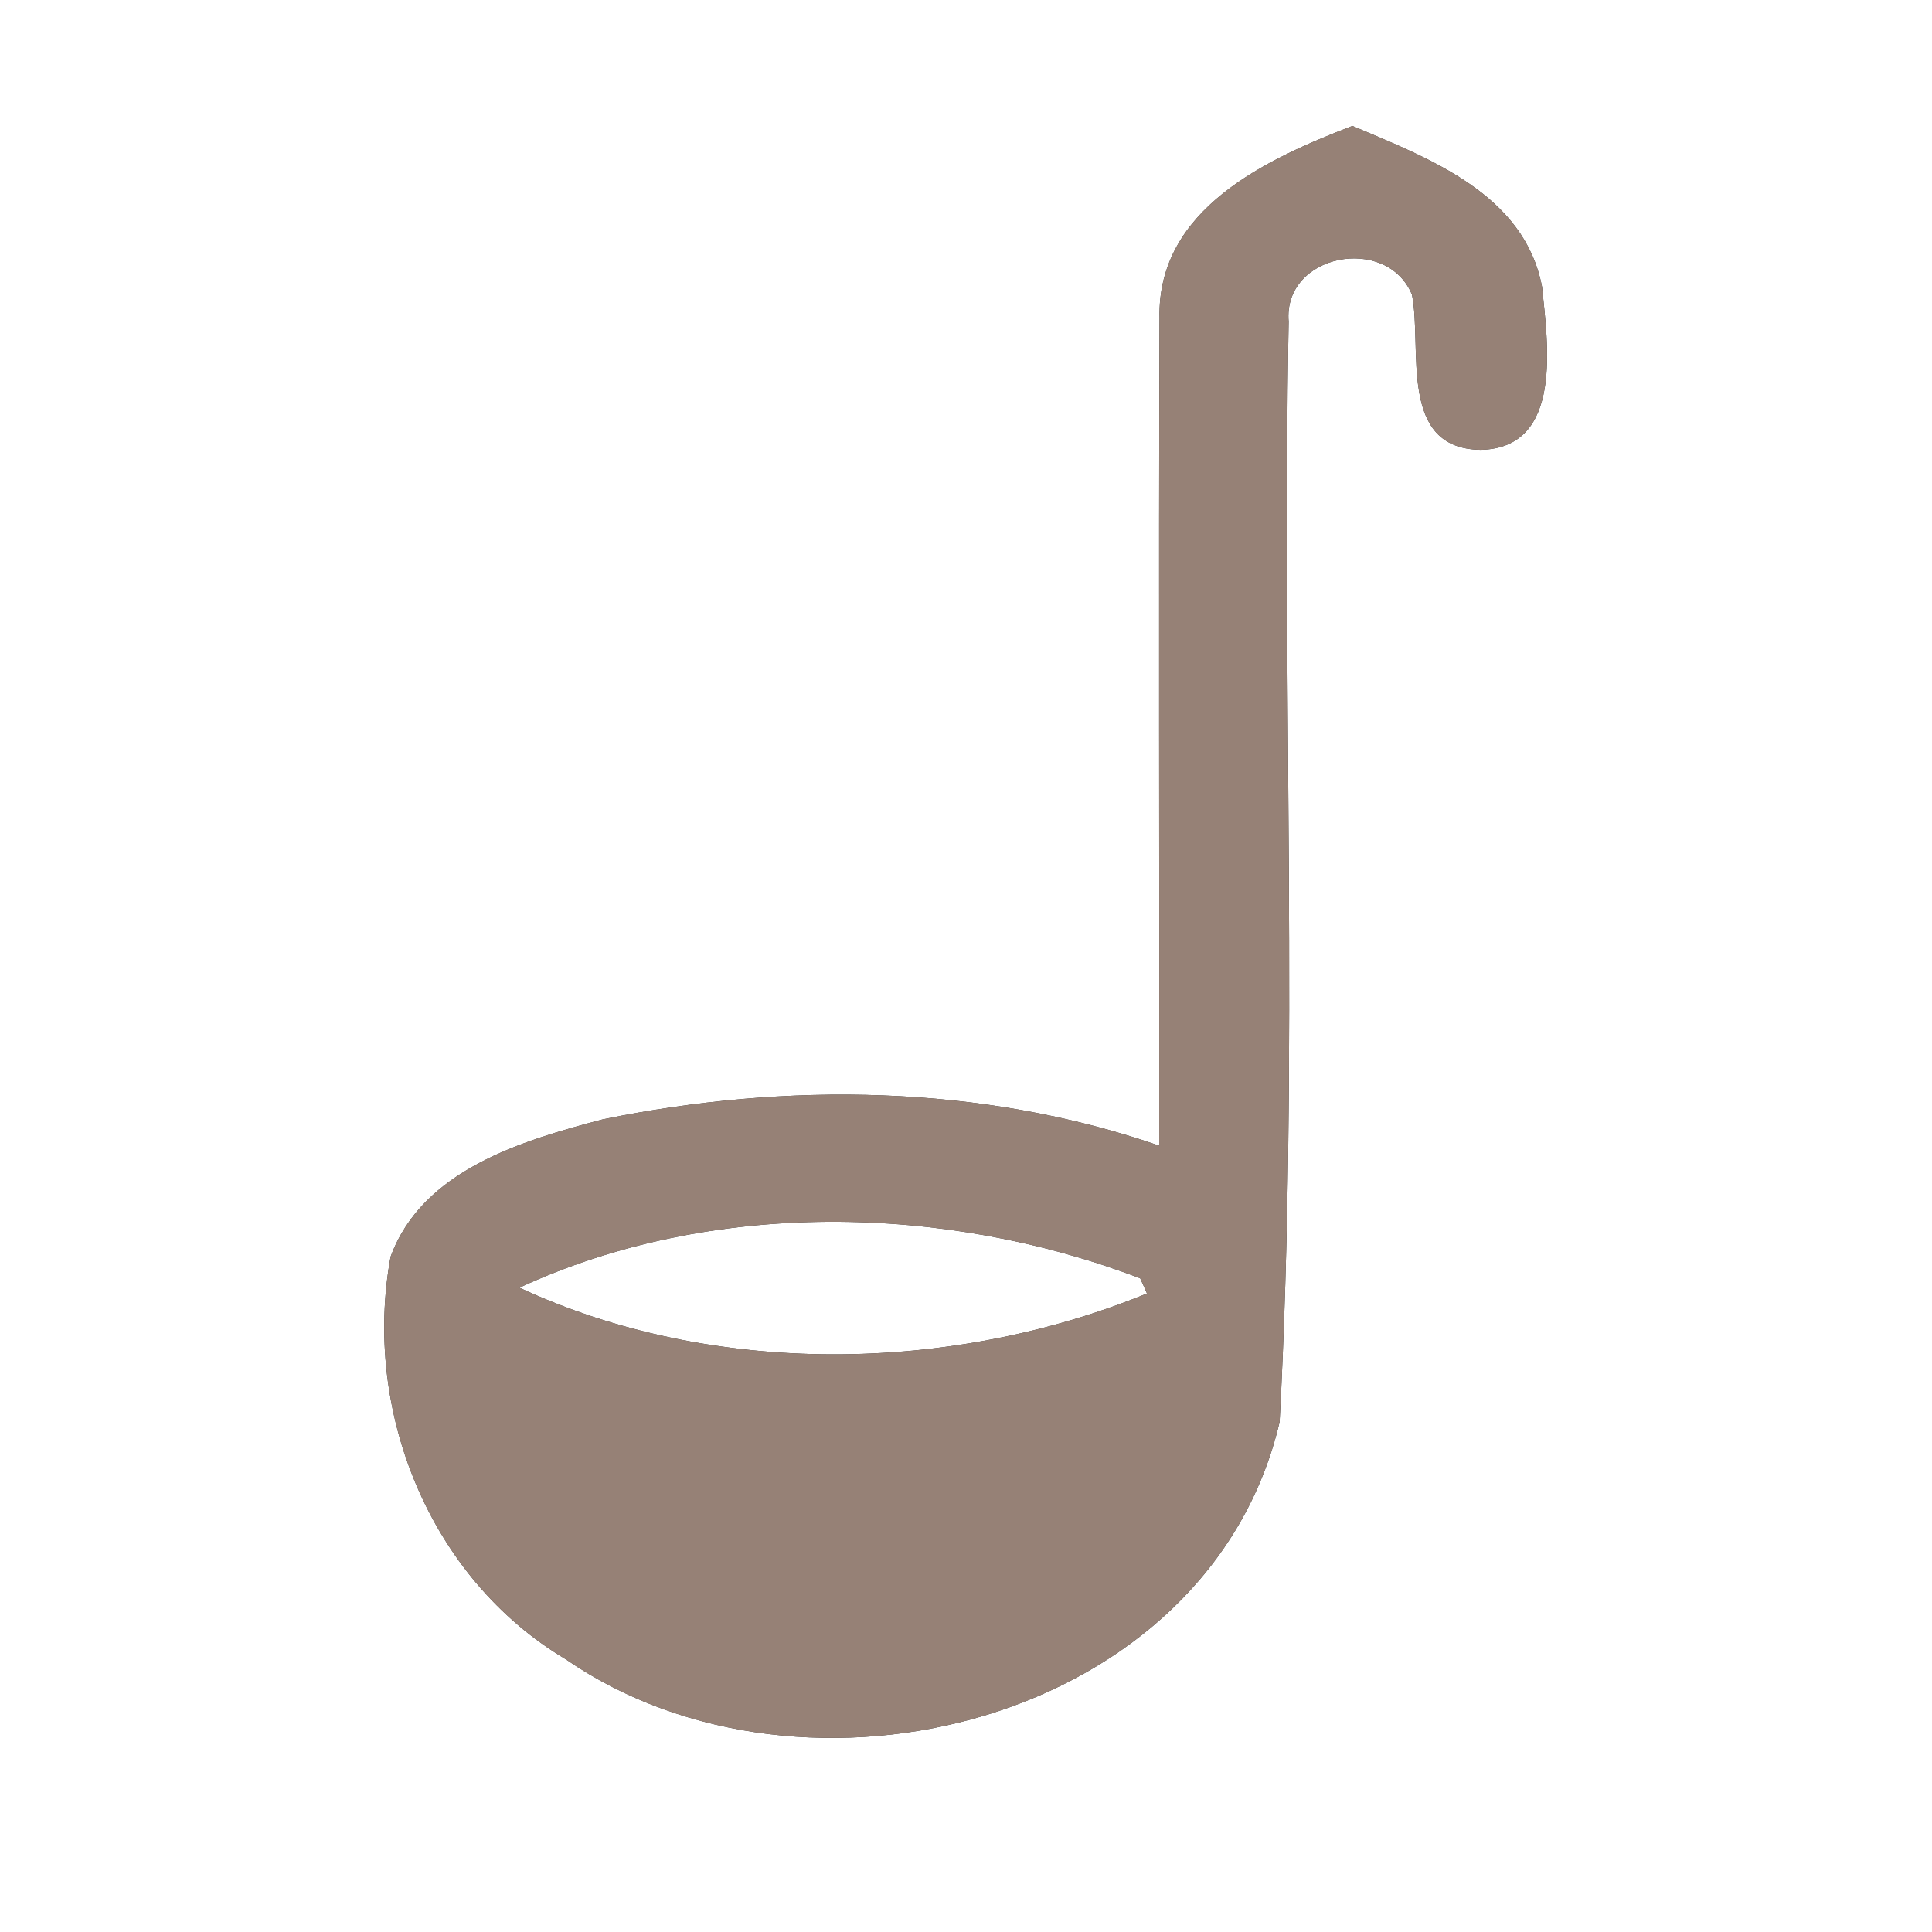 <?xml version="1.0" encoding="UTF-8" ?>
<!DOCTYPE svg PUBLIC "-//W3C//DTD SVG 1.1//EN" "http://www.w3.org/Graphics/SVG/1.1/DTD/svg11.dtd">
<svg width="60pt" height="60pt" viewBox="0 0 60 60" version="1.1" xmlns="http://www.w3.org/2000/svg">
<rect x="0" y="0" width="60" height="60" fill="#333333" stroke="none"/>
<g id="#ffffffff">
<path fill="#ffffff" opacity="1.00" d=" M 0.00 0.00 L 60.00 0.00 L 60.00 60.00 L 0.00 60.00 L 0.00 0.00 M 36.01 9.87 C 35.98 18.44 36.01 27.01 36.00 35.58 C 30.48 33.67 24.42 33.60 18.73 34.76 C 16.22 35.42 13.12 36.33 12.13 39.03 C 11.25 43.82 13.34 49.01 17.57 51.53 C 25.01 56.66 37.55 53.48 39.74 44.16 C 40.34 32.80 39.81 21.38 40.02 9.99 C 39.84 7.88 43.07 7.27 43.85 9.15 C 44.18 10.82 43.40 13.94 45.99 13.97 C 48.57 13.91 48.06 10.63 47.89 8.91 C 47.34 6.02 44.38 4.92 42.00 3.91 C 39.33 4.94 35.94 6.49 36.01 9.87 Z" />
<path fill="#ffffff" opacity="1.00" d=" M 16.13 39.99 C 22.07 37.24 29.34 37.38 35.41 39.70 C 35.46 39.81 35.57 40.05 35.62 40.17 C 29.54 42.66 22.13 42.78 16.13 39.99 Z" />
</g>
<g id="#000000ff">
<path fill="#968176" opacity="1.00" d=" M 36.01 9.87 C 35.94 6.49 39.33 4.94 42.00 3.91 C 44.38 4.92 47.34 6.02 47.89 8.91 C 48.06 10.63 48.57 13.91 45.99 13.97 C 43.40 13.94 44.18 10.82 43.85 9.15 C 43.07 7.27 39.84 7.88 40.02 9.99 C 39.81 21.38 40.34 32.80 39.74 44.16 C 37.55 53.48 25.01 56.66 17.57 51.53 C 13.34 49.01 11.25 43.82 12.13 39.03 C 13.12 36.33 16.22 35.42 18.73 34.76 C 24.42 33.60 30.48 33.67 36.00 35.58 C 36.01 27.01 35.98 18.44 36.01 9.87 M 16.13 39.99 C 22.13 42.78 29.54 42.66 35.62 40.17 C 35.57 40.05 35.46 39.81 35.41 39.70 C 29.34 37.38 22.07 37.24 16.13 39.99 Z" />
</g>
</svg>
